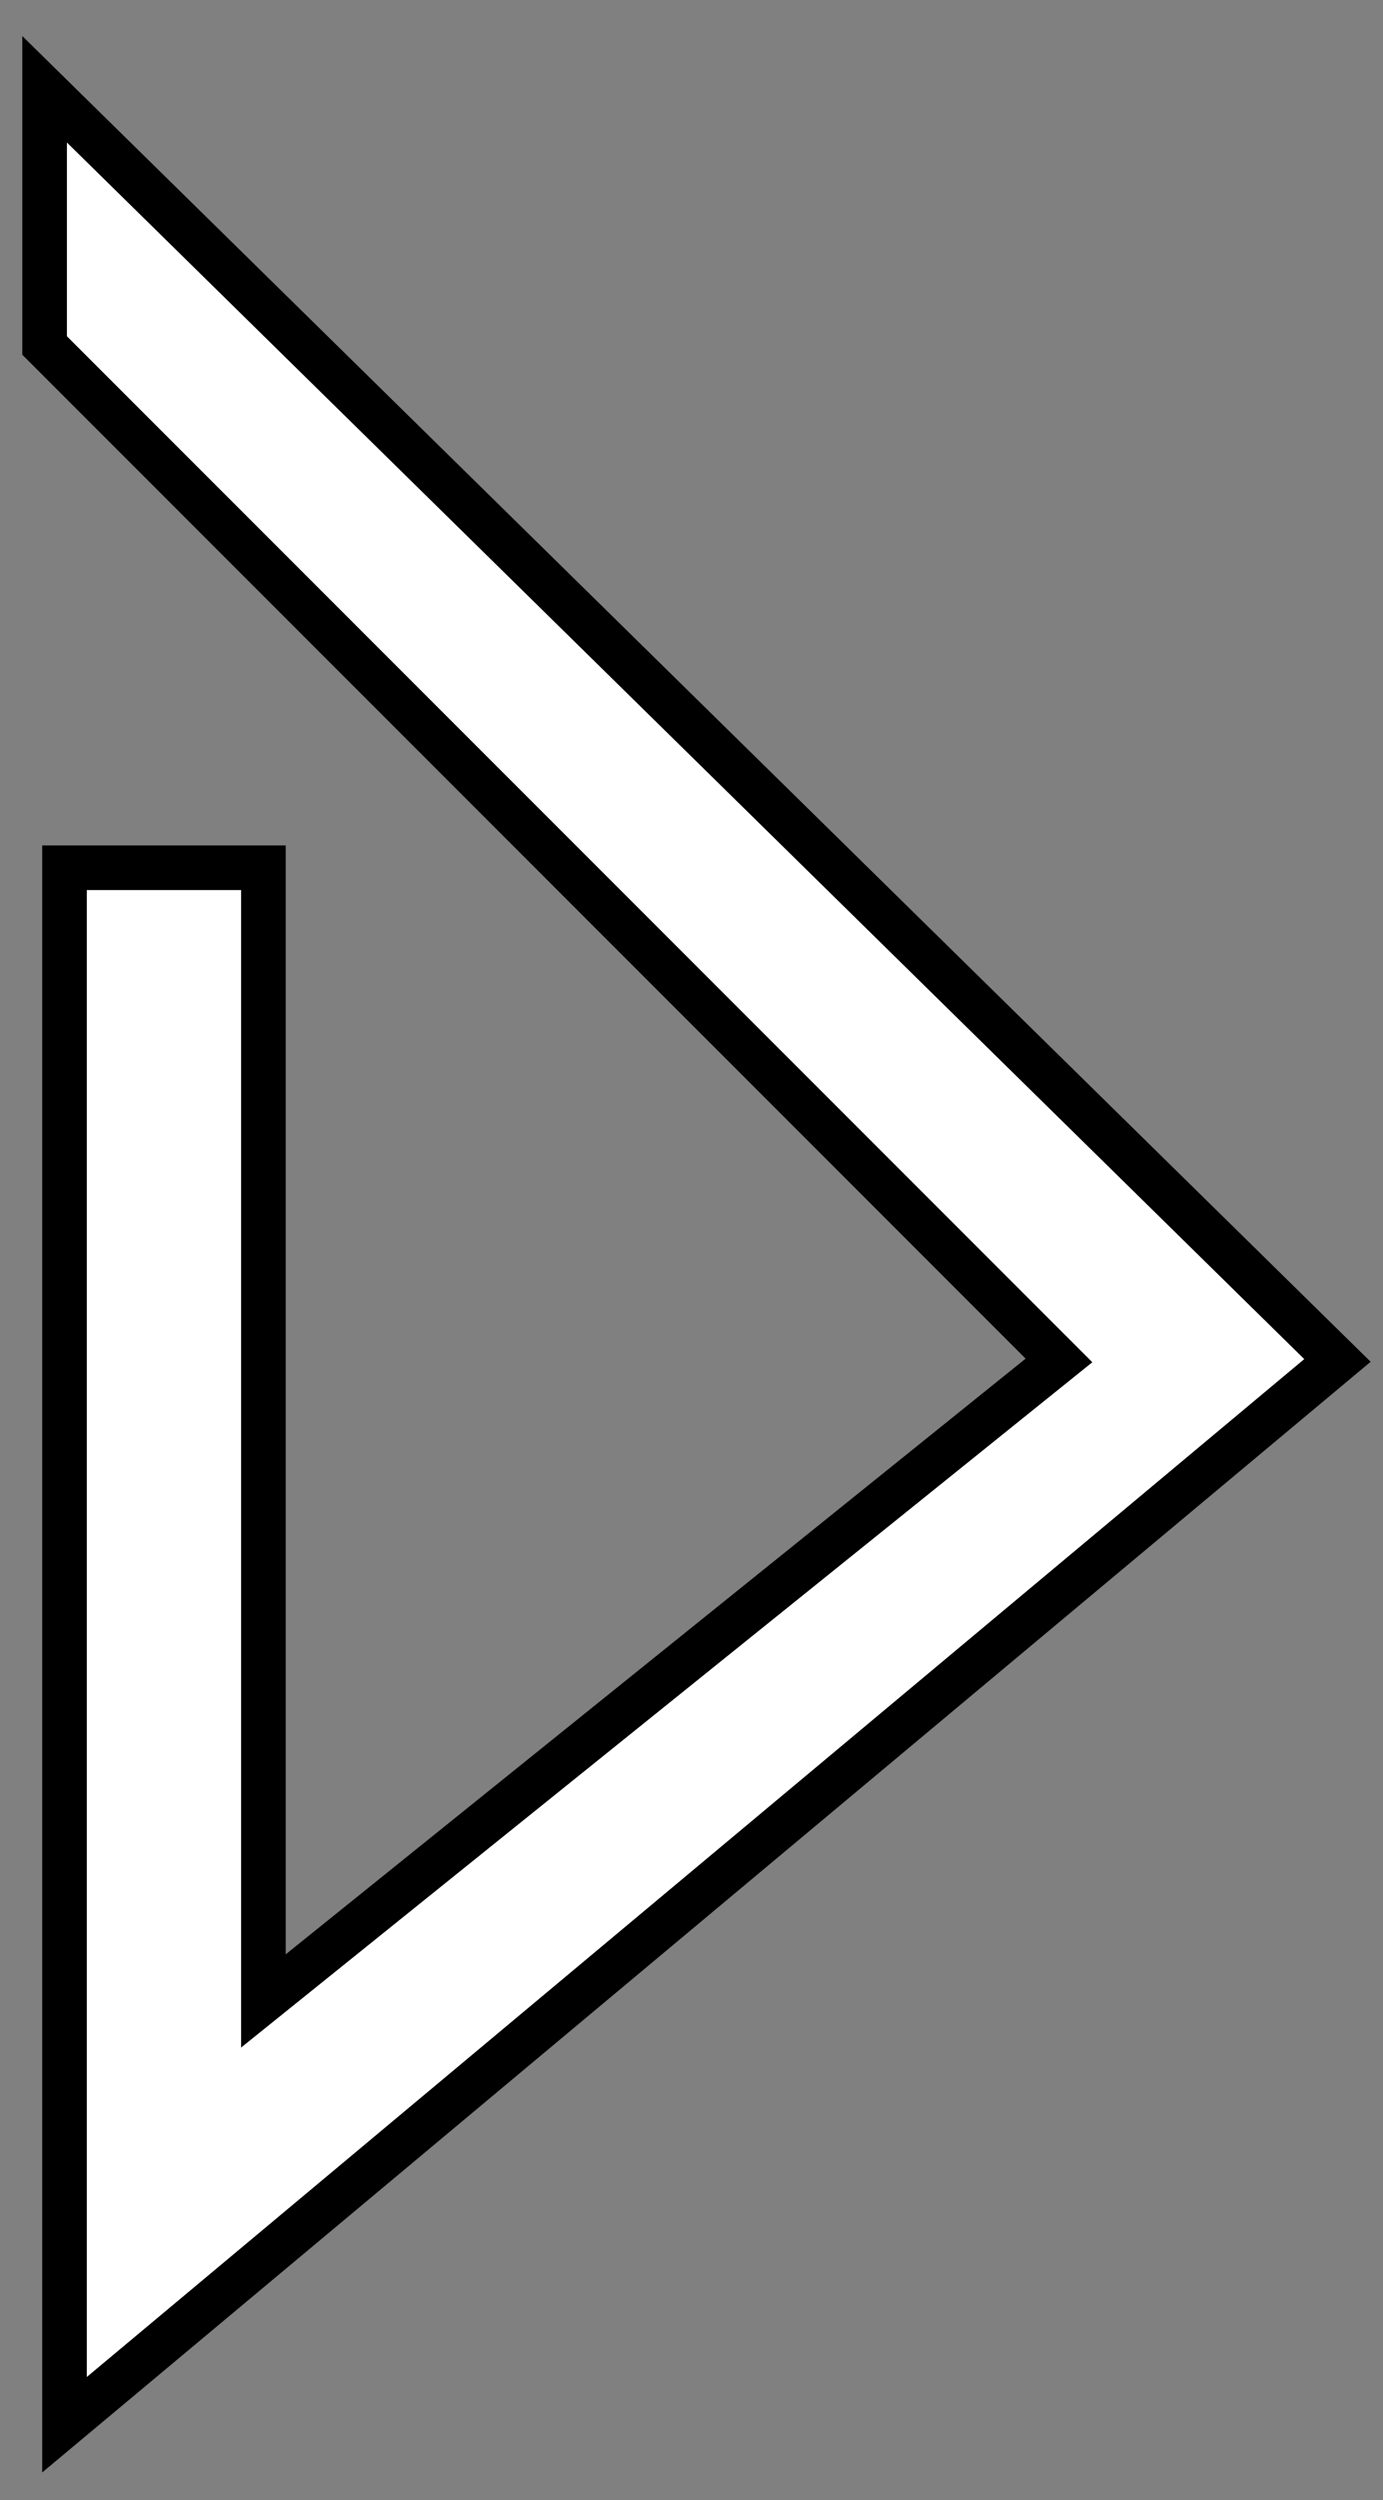 <svg width="31" height="56" viewBox="0 0 31 56" fill="none" xmlns="http://www.w3.org/2000/svg">
<rect x="0" y="0" width="31" height="56" fill="#808080" stroke="none"/>
<path d="M1.446 54.312V19.437H5.904V44.82L23.737 30.473L1 7.739V2L29.979 30.473L1.446 54.312Z" fill="white" stroke="black"/>
</svg>
